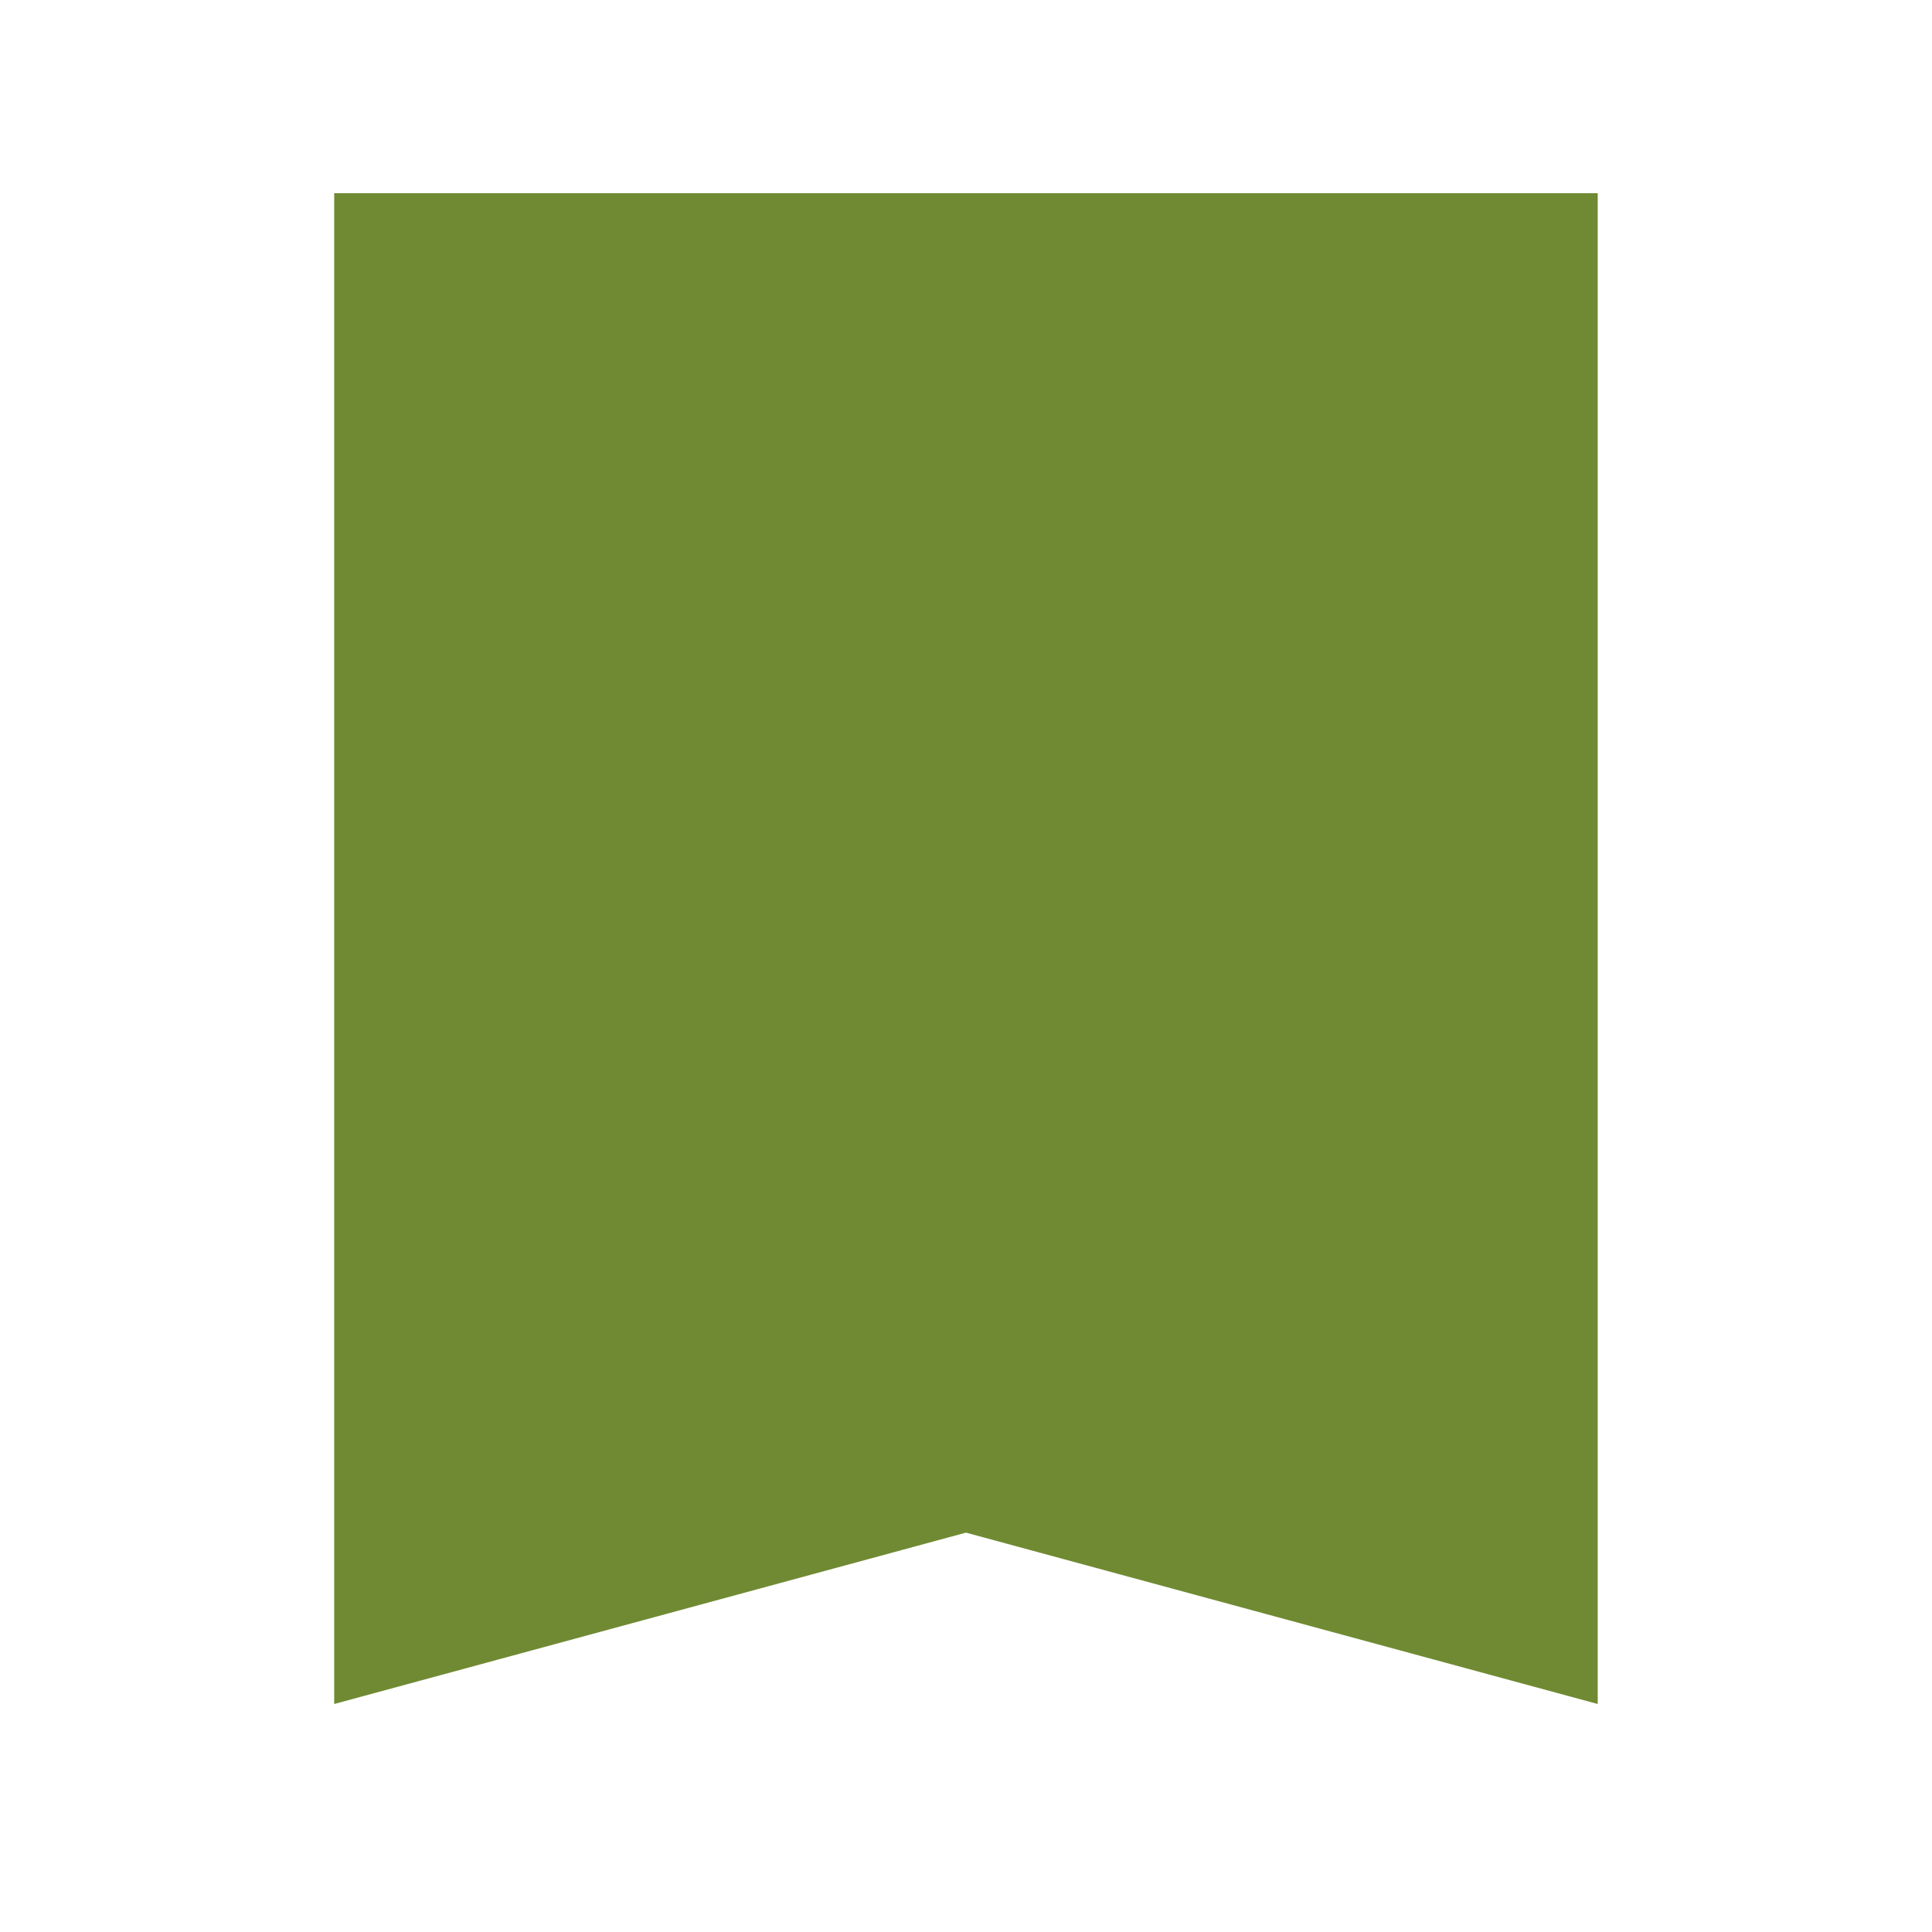 <svg xmlns="http://www.w3.org/2000/svg" xmlns:xlink="http://www.w3.org/1999/xlink" width="500" zoomAndPan="magnify" viewBox="0 0 375 375" height="500" preserveAspectRatio="xMidYMid meet" version="1.0"><defs><clipPath id="1ddff6ac4a"><path d="M 64.867 37.5 L 310.117 37.5 L 310.117 330.75 L 64.867 330.75 Z M 64.867 37.5 " clip-rule="nonzero"/></clipPath></defs><g clip-path="url(#1ddff6ac4a)"><path fill="#708a33" d="M 310.117 37.504 L 310.117 330.746 L 187.492 297.484 L 64.867 330.746 L 64.867 37.504 L 310.117 37.504 " fill-opacity="1" fill-rule="nonzero"/></g></svg>